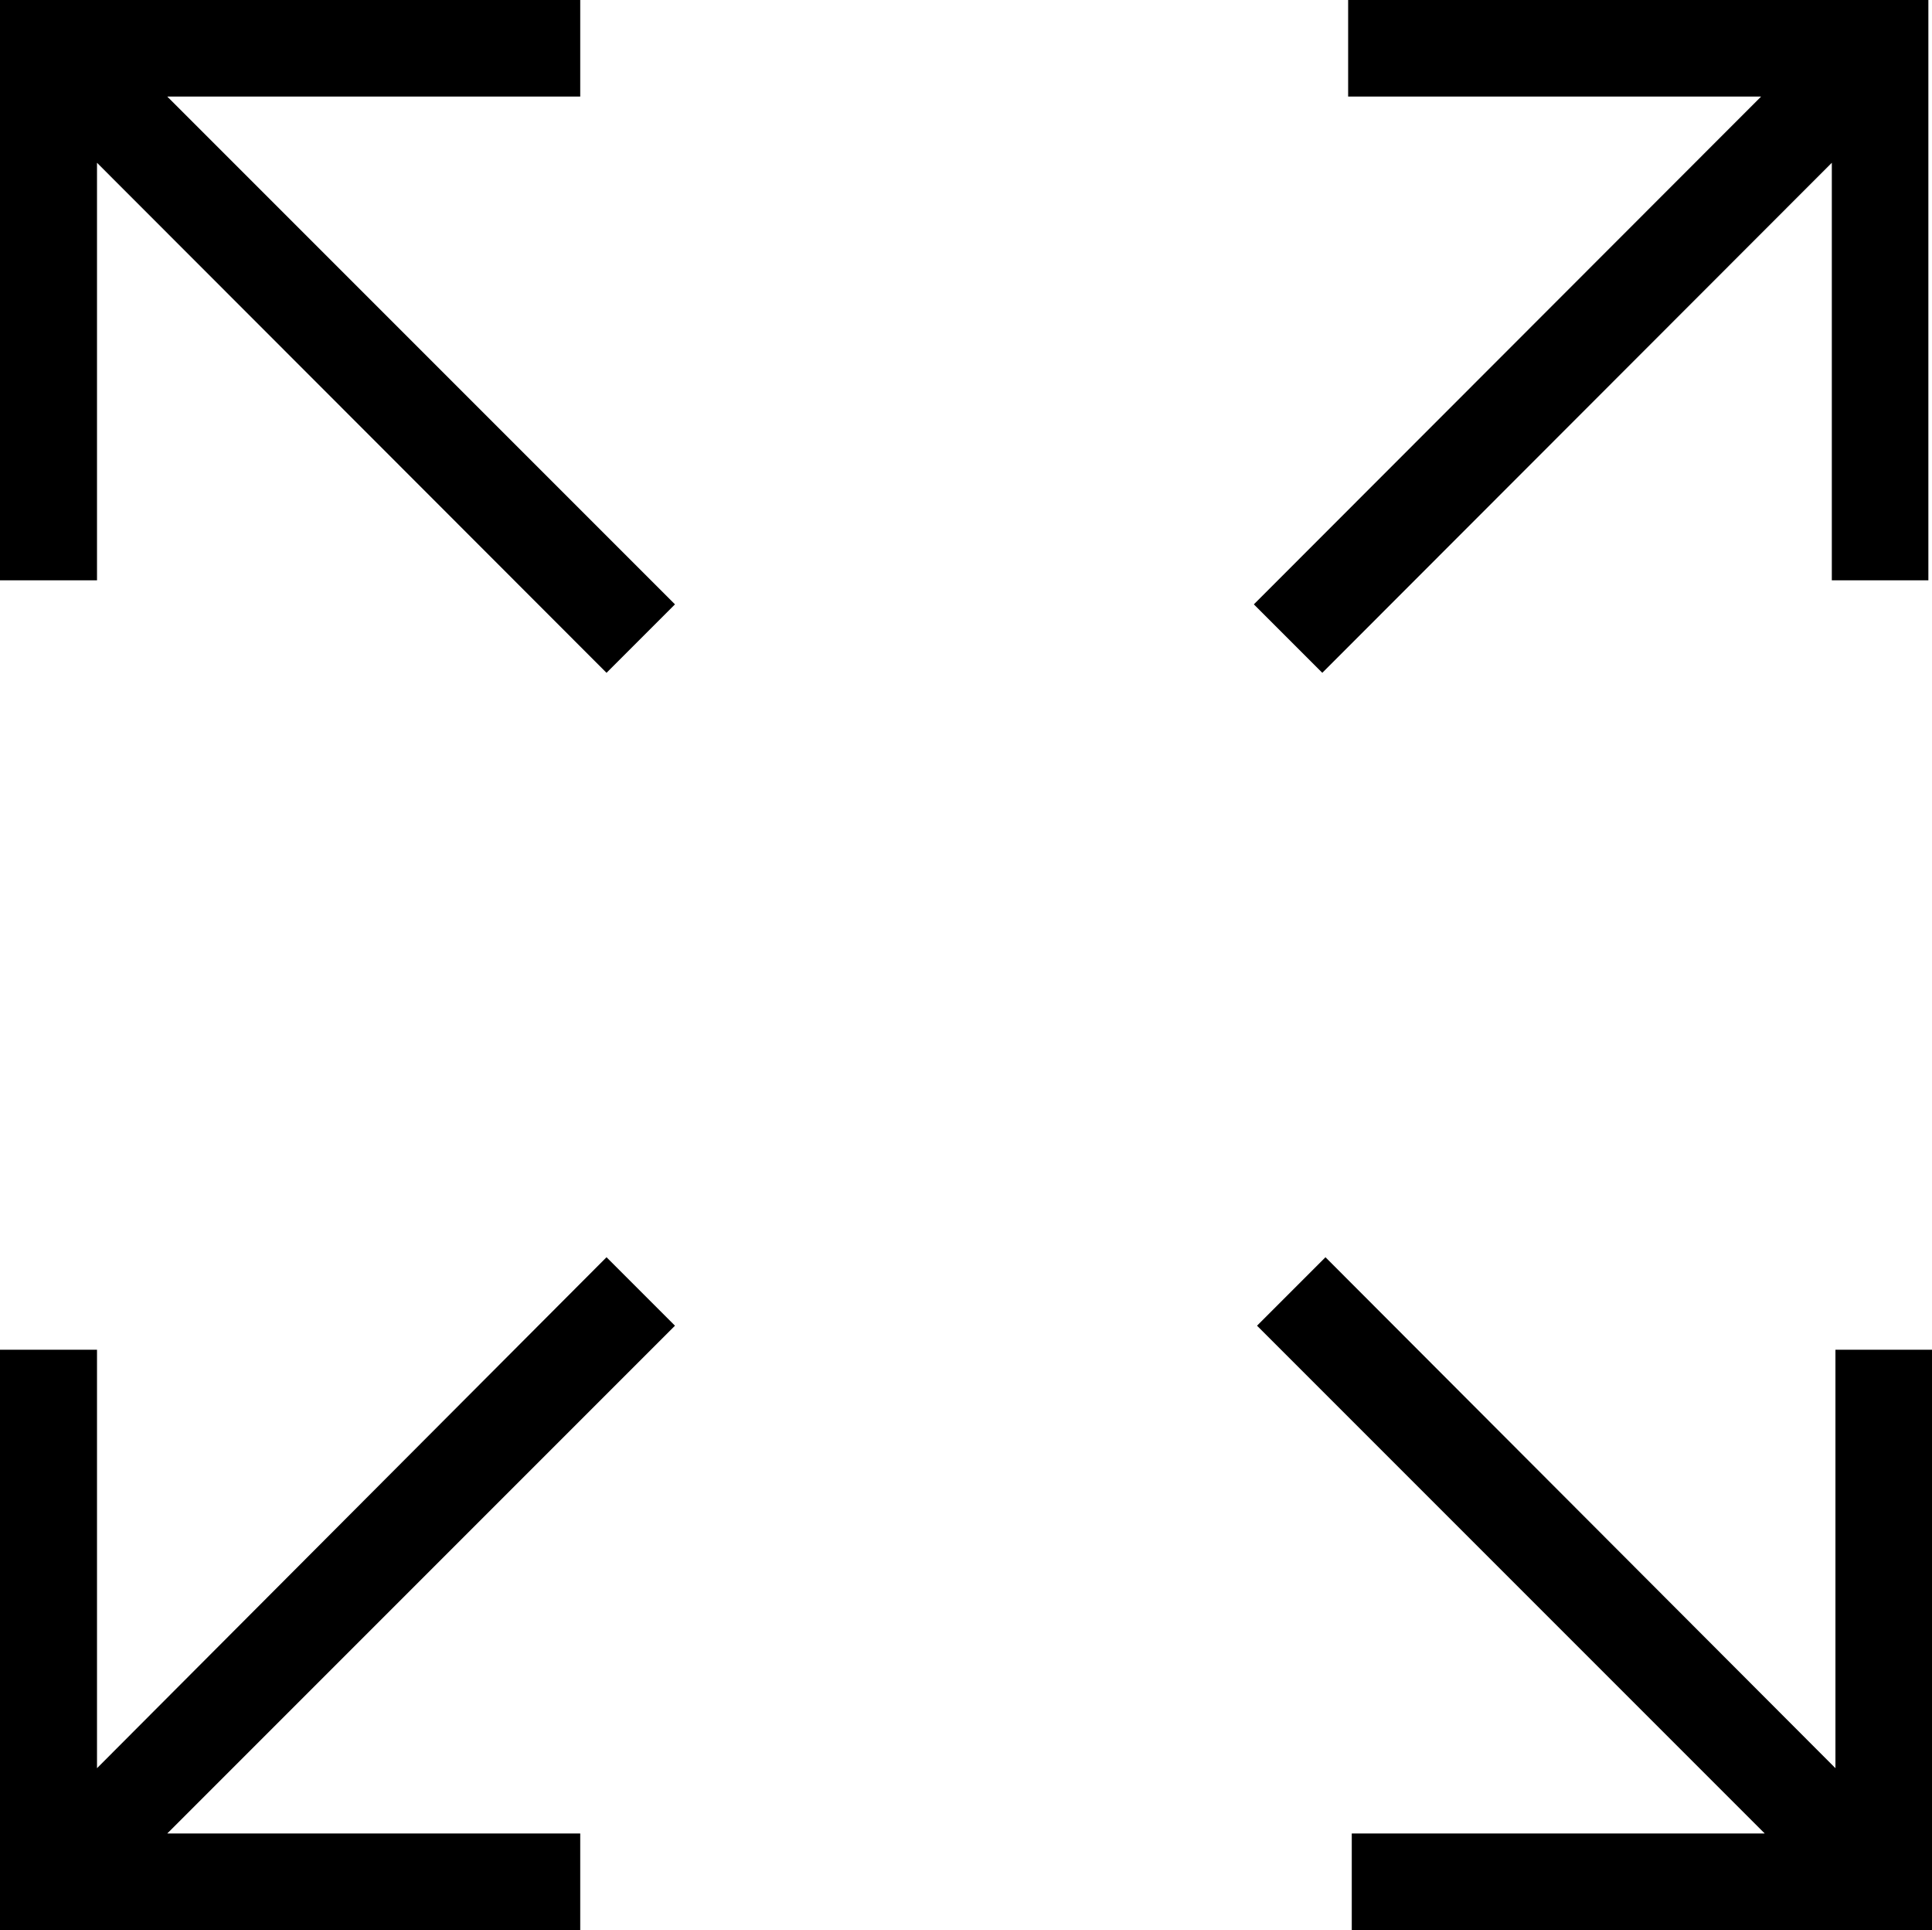 <svg xmlns="http://www.w3.org/2000/svg" viewBox="0 0 42.62 42.57"><title>fullscreen</title><g id="Layer_2" data-name="Layer 2"><g id="Layer_1-2" data-name="Layer 1"><path d="M29.74,0V2.13h9.11L27.66,13.33l1.51,1.51L40.41,3.59V12.8h2.13V0H29.74ZM0,0V12.8H2.14V3.59L13.38,14.84l1.51-1.51L3.69,2.13H12.8V0H0ZM27.73,29.24,38.93,40.44H29.82v2.13h12.8V29.77H40.49V39L29.24,27.73l-1.51,1.51ZM2.14,39V29.77H0v12.8H12.8V40.44H3.69L14.89,29.24l-1.51-1.51L2.14,39Z"/></g></g></svg>